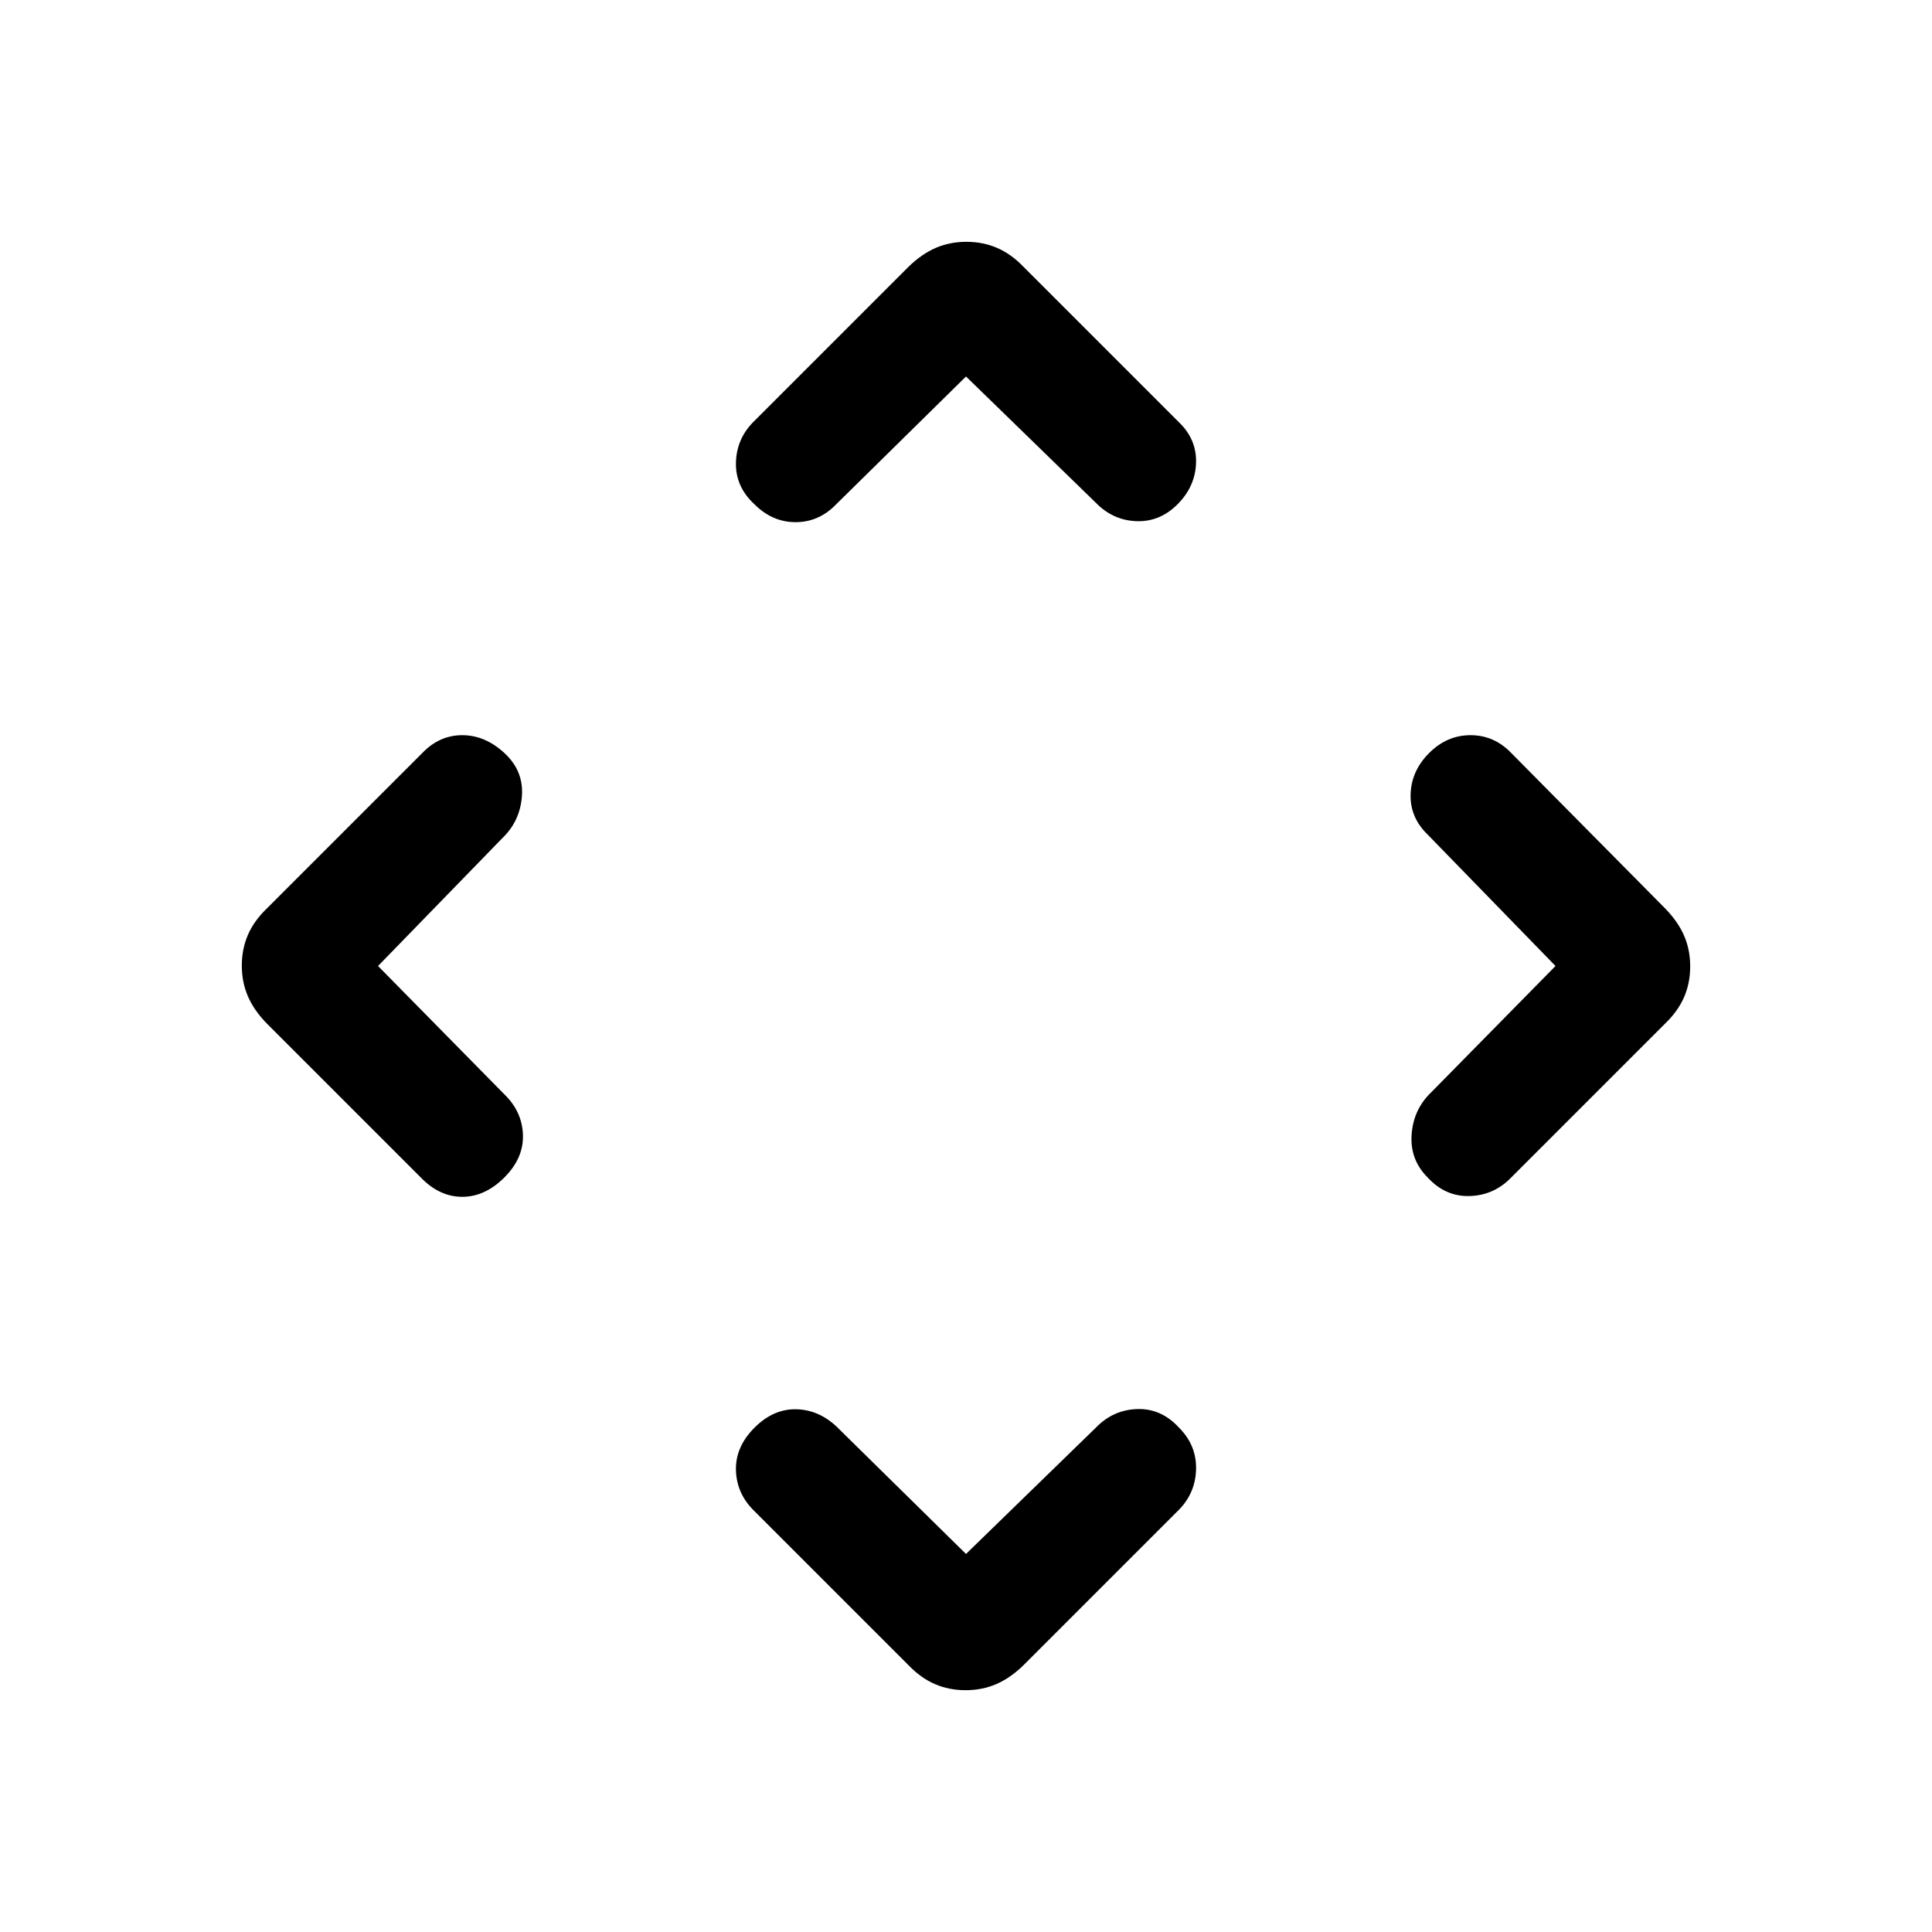 <svg xmlns="http://www.w3.org/2000/svg" height="20" viewBox="0 -960 960 960" width="20"><path d="m480-187.846 64.538-62.769q8.574-8.847 20.518-9.231 11.944-.385 20.79 9.231 8.846 8.846 8.462 20.936-.385 12.089-9.231 20.602l-76.462 76.462q-6.559 6.412-13.57 9.437-7.012 3.024-15.245 3.024t-15.245-3.024q-7.011-3.025-13.17-9.437l-76.462-76.462q-8.846-8.513-9.231-20.218-.384-11.705 9.231-21.32 9.615-9.616 21.336-9.116 11.72.5 20.972 10.116L480-187.846ZM187.846-480l62.769 63.769q8.847 8.574 9.231 20.133.385 11.56-9.231 21.175-9.615 9.615-20.936 9.615-11.32 0-20.602-9.615l-76.462-76.462q-6.412-6.559-9.437-13.57-3.024-7.012-3.024-15.245t3.024-15.245q3.025-7.011 9.437-13.17l77.231-77.231q8.513-8.846 19.833-8.846 11.321 0 20.936 8.846 9.616 8.846 8.731 21.336-.884 12.489-9.731 20.972L187.846-480Zm585.077 0-63.538-65.308q-8.847-8.573-8.462-20.133.385-11.559 9.231-20.405 8.846-8.846 20.551-8.846 11.705 0 20.218 8.846l76.462 77.231q6.412 6.559 9.437 13.57 3.024 7.012 3.024 15.245t-3.024 15.245q-3.025 7.011-9.437 13.17l-76.462 76.462q-8.513 8.846-20.602 9.231-12.09.384-20.936-9.231-8.847-8.846-7.962-21.336.885-12.489 9.731-20.972L772.923-480ZM480-772.923l-64.538 63.538q-8.574 8.847-20.133 8.847-11.56 0-20.406-8.847-9.615-8.846-9.231-20.936.385-12.089 9.231-20.602l76.462-76.462q6.559-6.412 13.57-9.437 7.012-3.024 15.245-3.024t15.245 3.024q7.011 3.025 13.17 9.437l77.231 77.231q8.846 8.513 8.462 20.218-.385 11.705-9.231 20.551-8.846 8.847-20.567 8.347-11.72-.5-20.202-9.347L480-772.923Z"/></svg>